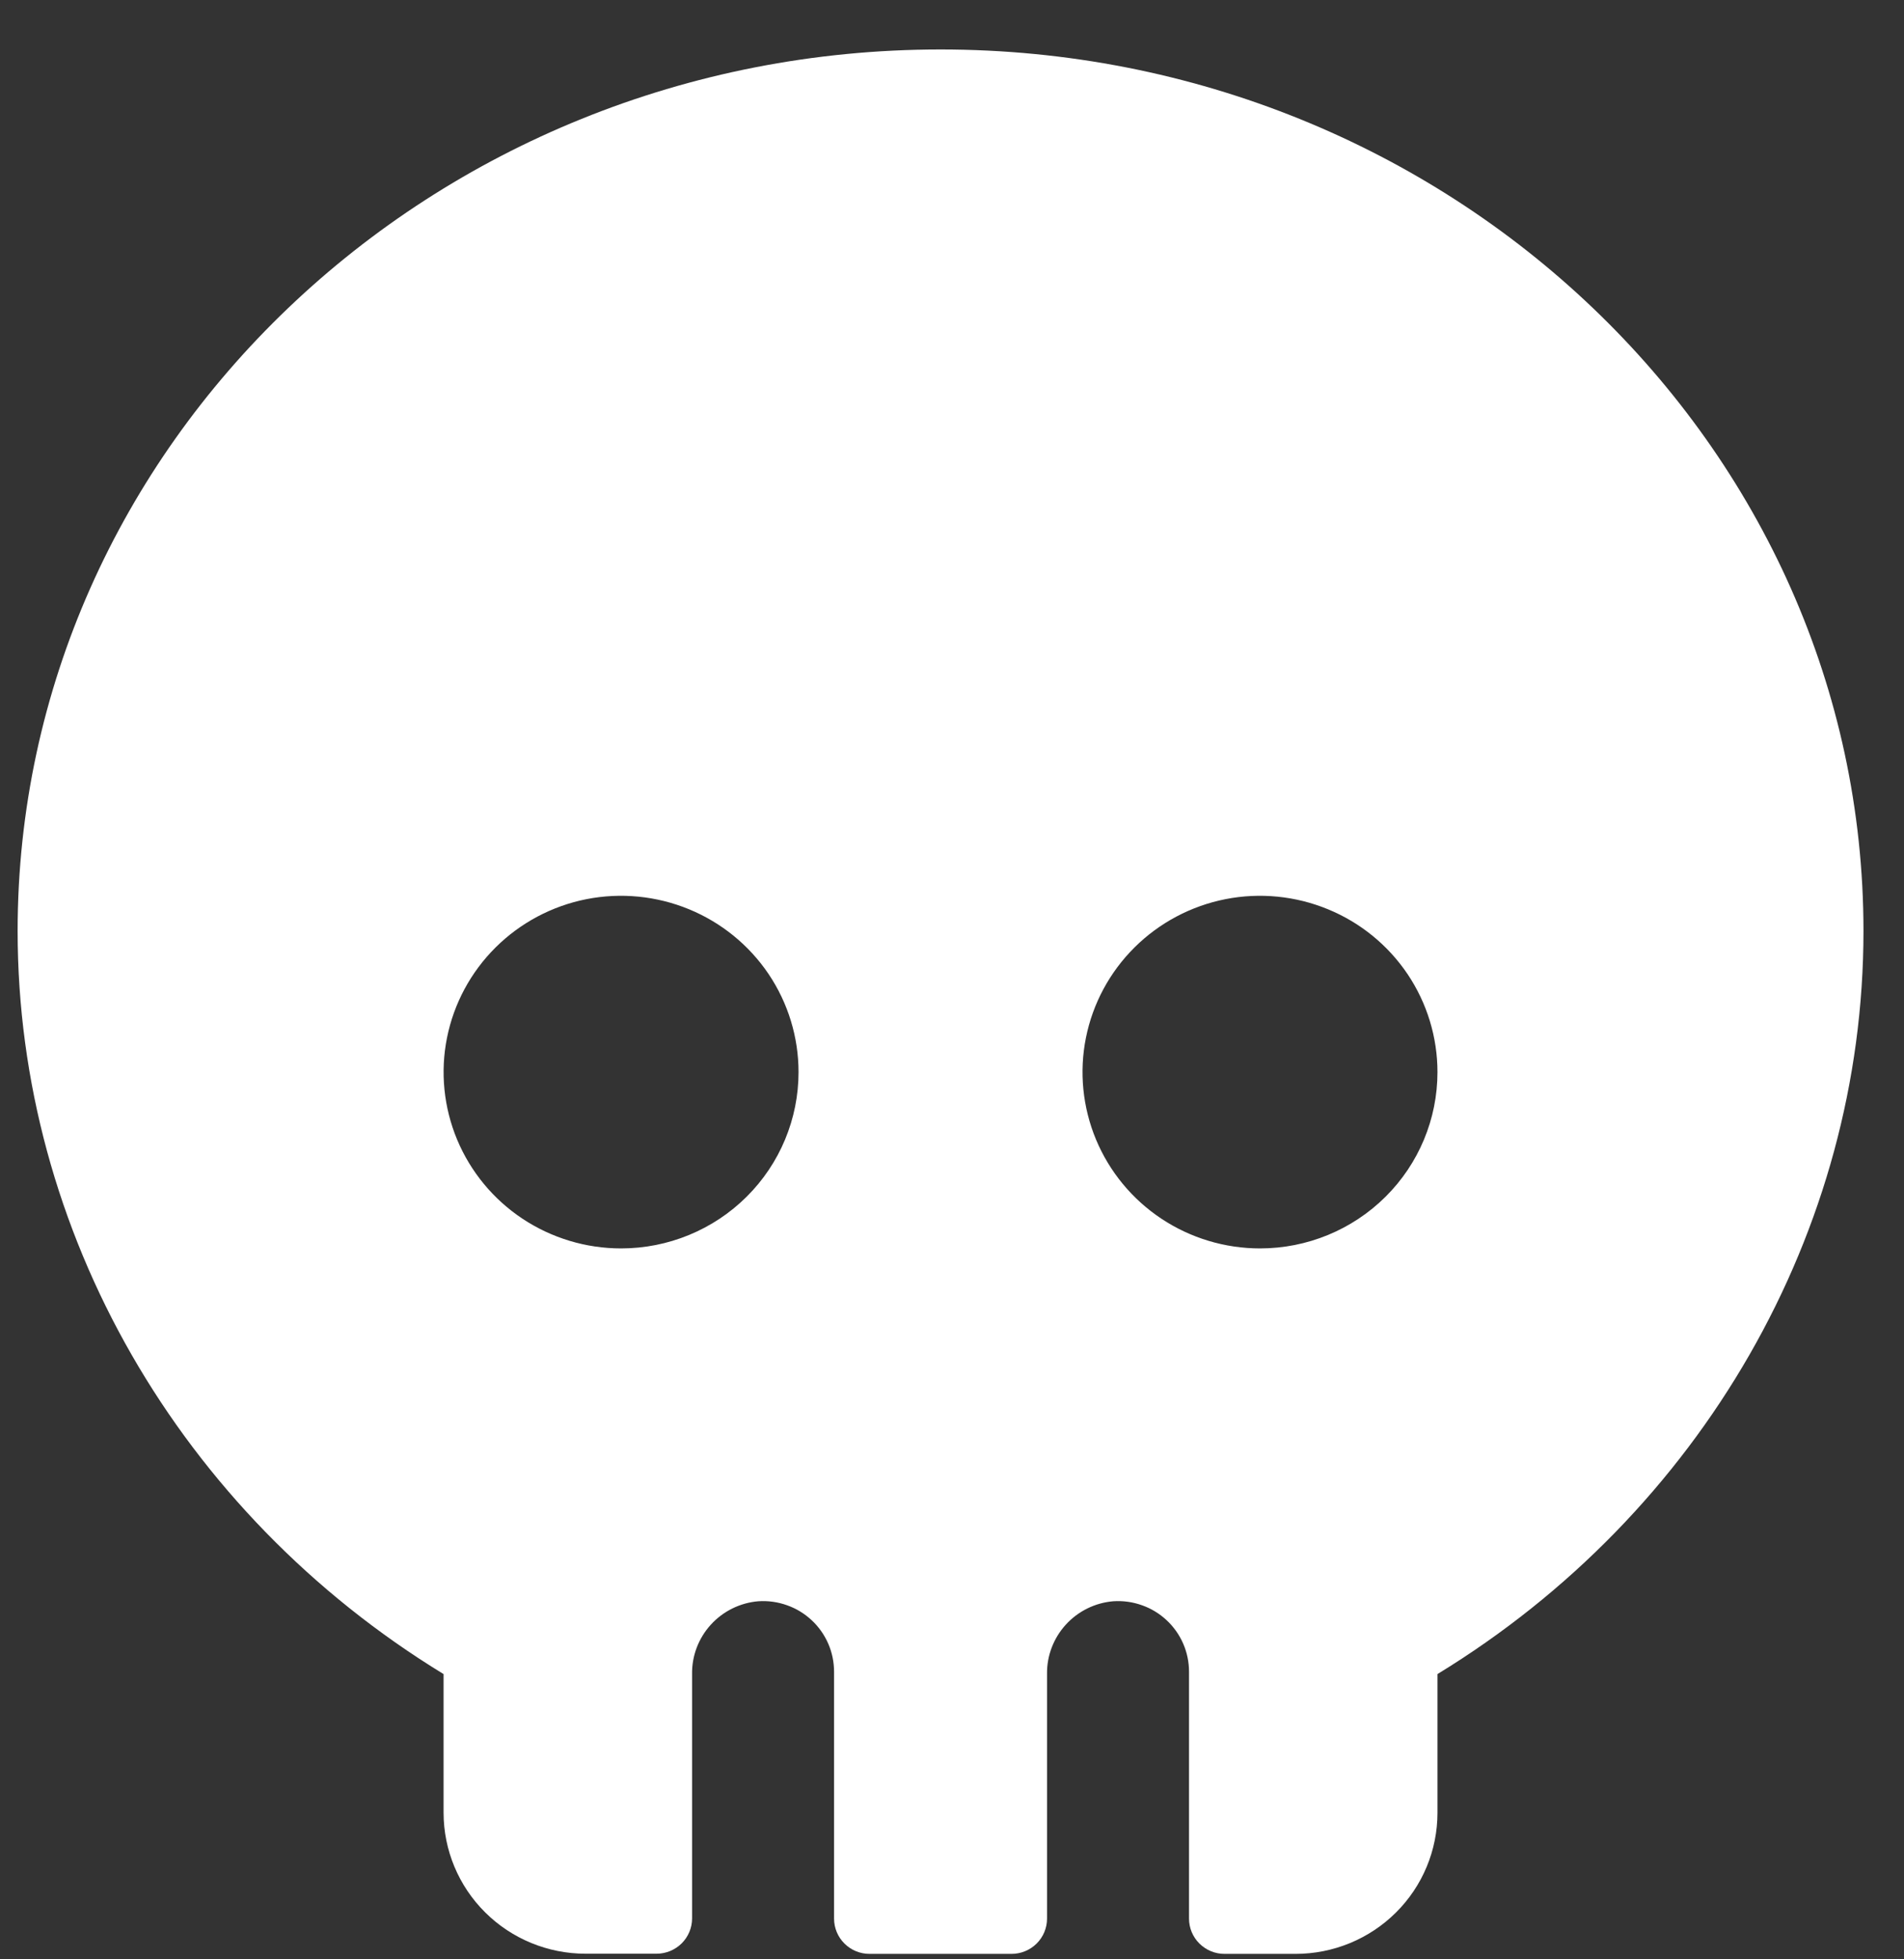 <svg width="35" height="36" viewBox="0 0 35 36" fill="none" xmlns="http://www.w3.org/2000/svg">
<rect x="0" y="0" width="35" height="36" fill="#333333" stroke="none"/>
<path d="M17.289 0.909C7.934 0.909 0.324 8.176 0.324 17.107C0.324 22.631 3.305 27.798 8.154 30.759V33.305C8.154 33.992 8.429 34.652 8.919 35.138C9.408 35.624 10.072 35.897 10.764 35.897H12.069C12.242 35.897 12.408 35.828 12.531 35.707C12.653 35.585 12.722 35.421 12.722 35.249V30.757C12.717 30.423 12.841 30.099 13.067 29.851C13.293 29.603 13.605 29.449 13.94 29.421C14.119 29.409 14.298 29.434 14.466 29.494C14.635 29.553 14.789 29.647 14.92 29.769C15.05 29.89 15.154 30.037 15.225 30.2C15.296 30.363 15.332 30.539 15.332 30.717V35.252C15.332 35.424 15.401 35.589 15.523 35.71C15.645 35.832 15.811 35.9 15.984 35.9H18.594C18.767 35.9 18.933 35.832 19.056 35.71C19.178 35.589 19.247 35.424 19.247 35.252V30.757C19.242 30.423 19.366 30.099 19.592 29.851C19.818 29.603 20.13 29.449 20.465 29.421C20.644 29.409 20.823 29.434 20.991 29.494C21.16 29.553 21.314 29.647 21.445 29.769C21.575 29.89 21.679 30.037 21.75 30.2C21.821 30.363 21.857 30.539 21.857 30.717V35.252C21.857 35.424 21.926 35.589 22.048 35.71C22.171 35.832 22.336 35.9 22.509 35.9H23.814C24.507 35.9 25.171 35.627 25.66 35.141C26.15 34.655 26.424 33.996 26.424 33.308V30.759C31.274 27.798 34.255 22.631 34.255 17.107C34.255 8.176 26.645 0.909 17.289 0.909ZM11.417 22.938C10.772 22.938 10.141 22.748 9.604 22.392C9.068 22.036 8.65 21.53 8.403 20.939C8.156 20.346 8.091 19.695 8.217 19.067C8.343 18.438 8.654 17.861 9.11 17.408C9.566 16.955 10.148 16.646 10.78 16.521C11.413 16.396 12.069 16.461 12.665 16.706C13.261 16.951 13.771 17.366 14.13 17.899C14.488 18.432 14.679 19.058 14.679 19.699C14.679 20.558 14.336 21.382 13.724 21.989C13.112 22.597 12.282 22.938 11.417 22.938ZM23.162 22.938C22.517 22.938 21.886 22.748 21.349 22.392C20.813 22.036 20.395 21.53 20.148 20.939C19.901 20.346 19.836 19.695 19.962 19.067C20.088 18.438 20.399 17.861 20.855 17.408C21.311 16.955 21.893 16.646 22.526 16.521C23.158 16.396 23.814 16.461 24.41 16.706C25.007 16.951 25.516 17.366 25.875 17.899C26.233 18.432 26.424 19.058 26.424 19.699C26.424 20.558 26.081 21.382 25.469 21.989C24.857 22.597 24.027 22.938 23.162 22.938Z" fill="white"/>
</svg>
